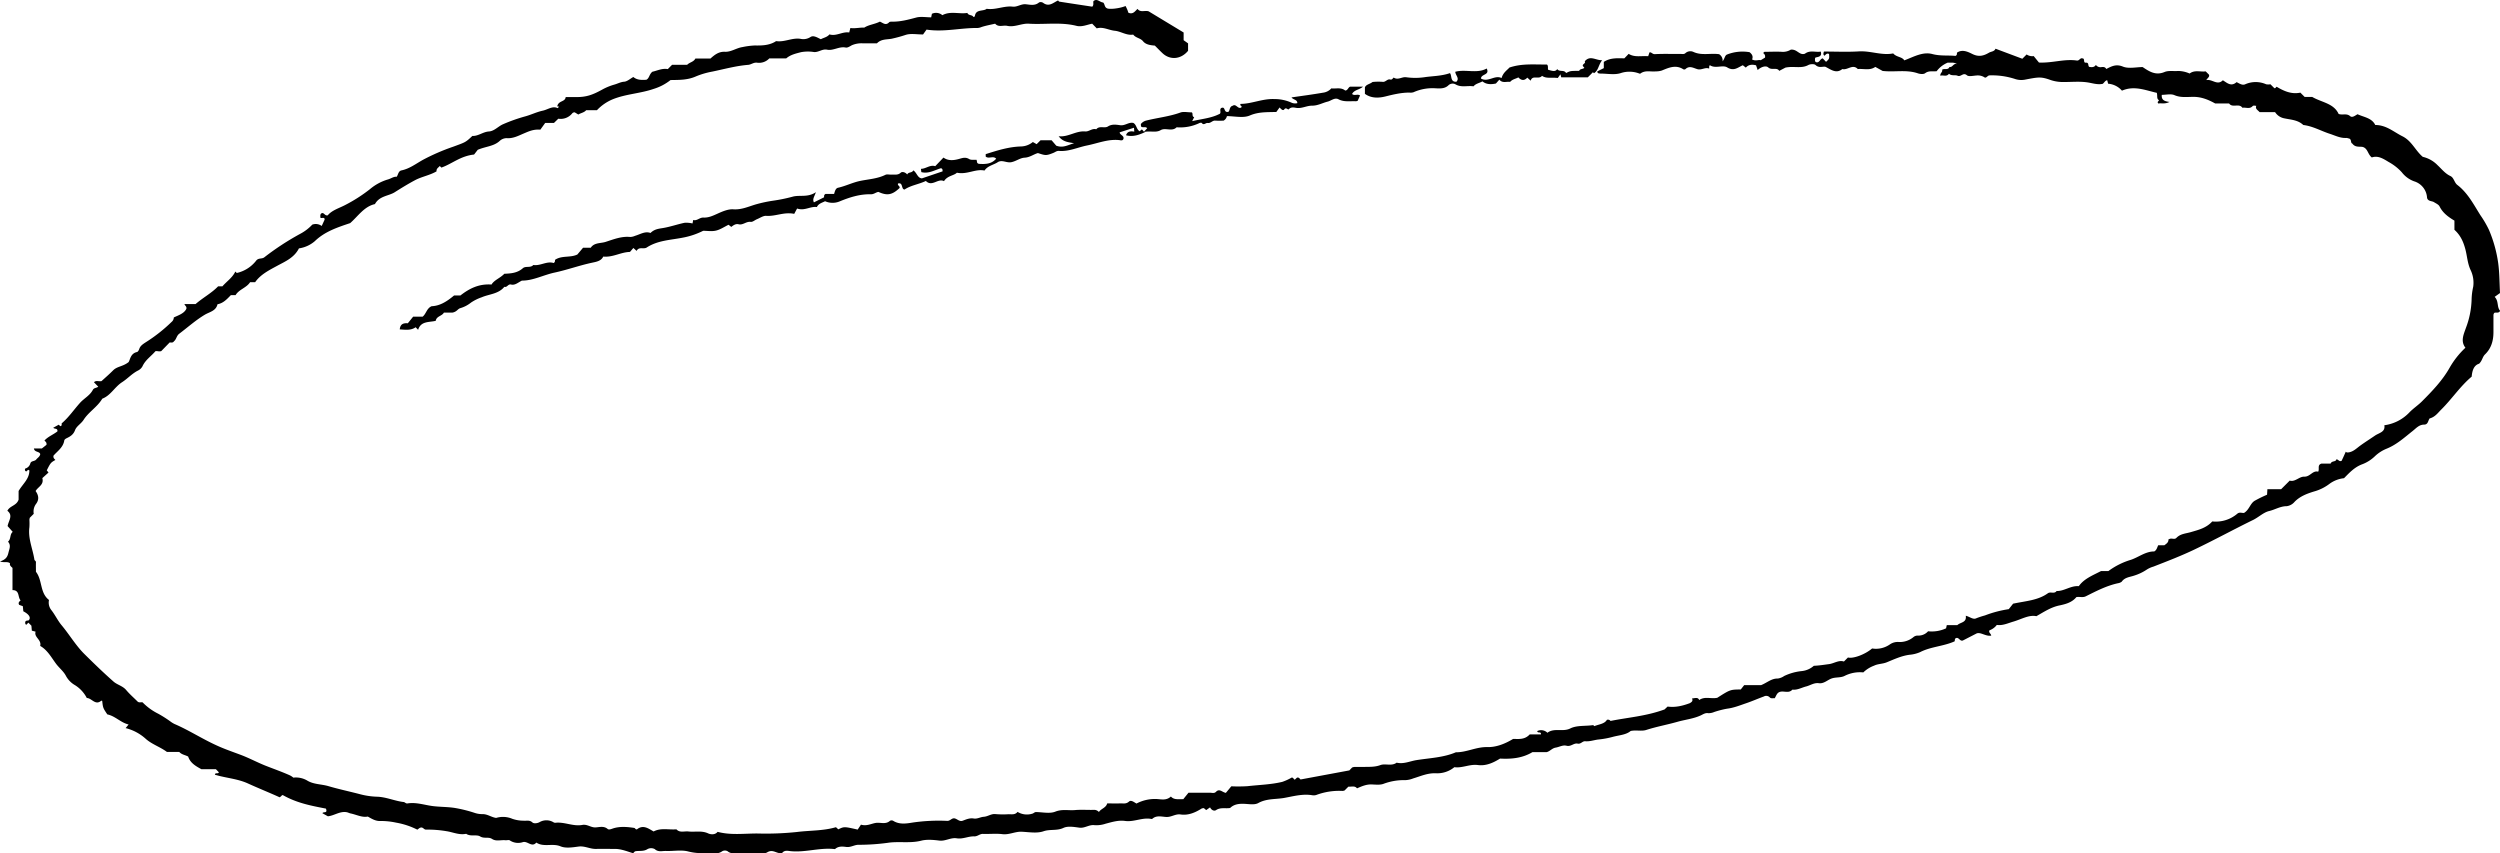 <svg xmlns="http://www.w3.org/2000/svg" viewBox="0 0 1160.79 396.24">
    <path d="M741.67 33.12l3-1.48v-2.89c3-2 6.41-1.72 9.54-1.66l2.01-2.09c2.77 1.76 5.92.83 9.06 1.1.2-.6.4-1.18.62-1.8.93-.15 1.35.9 2.45.84 4-.21 8-.06 12-.1.78 0 1.6.27 2.31-.45a3.41 3.41 0 013.73-.43c3.83 1.71 7.78.44 11.81 1a3.37 3.37 0 011.62 3.32c1.06-1.31 1-2.78 2.14-3.19a19.57 19.57 0 0110.38-1.06c1.13.88 1.8 1.94 1.18 3.37 1.64.92 3.18 0 4 .37l2-1.22c.25-1.35-.43-1.67-.84-2.15.22-.19.44-.53.66-.54 2.66 0 5.34-.15 8 0a6.88 6.88 0 004.14-1c2-.21 3 1 4.25 1.64a2.69 2.69 0 002.32.24c2.43-1.84 5-.52 7.35-1 .94 3-2.43 2.33-2.61 3-.24 1.63.12 1.88.75 2 1.37.1 1.5-1.59 2.77-1.85l1.55 1.62c1.57-1.45 1.57-1.45 1.4-3.65-1-.49-1.5.21-2.06.81-.73-.37-.63-1-.32-1.94 5.34 0 10.81.26 16.25-.07s10.63 2 15.91.94c1.55 1.82 4.06 1.46 5.16 3.23 4.39-1.65 8.56-4.12 13-2.94 3.76 1 7.39.51 10.77.87.87-.48.6-1 .7-1.52 2.55-1.74 5.26-.28 7.23.68 3 1.45 5.26.73 7.57-.63 1.1-.65 2.52-.49 3.07-1.88L939 27.28l2-2a4.56 4.56 0 003.28.76l2.44 3c6.23.29 11.84-1.79 17.58-.93 1.2.18 1.49-1.35 2.59-1 1.36 0 .21 2.12 1.59 2 1.63-.16.83 1.53 1.62 1.95 1.17.19 2.29.26 3.06-.91a2.57 2.57 0 002.58 1c.82-.07 1.68-.16 2.23.88 2.43-1.22 4.51-2.42 7.7-1.12 2.72 1.11 6.24.23 9.19.23 3.21 2.16 6.11 4 10.18 2.29 1.85-.77 4.2-.3 6.31-.48a13.67 13.67 0 015.33 1.19c2.34-1.79 5-.66 7.45-1 .58.57 1.05 1.05 1.52 1.52.4 1-.51 1.42-1.26 2.53 2.83-.58 5.12 2.7 7.72.08 2 1.24 3.85 3.11 6.38.86 1.27.61 2.63 1.63 4 1a12 12 0 019.71 0 5.78 5.78 0 002 0l1.8 1.8c.6.19.69-.46 1.09-.65 3.41 2.06 7 3.6 11 2.73l2 2h3.51c4.45 2.59 10 2.94 12.26 7.9 1.84.66 3.69-.42 5.33 1 1 .92 2.37-.28 3.45-.87 3 1.4 6.62 1.7 8.23 5 5.15 0 8.58 3.24 12.6 5.23 4.35 2.15 6 6.64 9.47 9.56a13.79 13.79 0 016.87 3.89c1.9 1.75 3.46 3.85 5.93 5 1.68.78 1.79 3 3.21 4.13 4.87 3.71 7.58 9.06 10.73 14.06a48 48 0 014 6.86 61.06 61.06 0 014.26 15.29c.63 4.57.59 9.06.85 14l-2.48 1.78c2 2 .92 4.74 2.55 6.49-.75 1.39-2 .46-2.77 1a2.52 2.52 0 00-.34.85v8c0 4-1 7.56-3.91 10.37-1.23 1.18-1.23 2.86-2.75 4.33-2.45.72-3.2 3.21-3.45 6-5.36 4.5-9.17 10.37-14.1 15.25-1.66 1.65-2.9 3.49-5.41 4.16-.77.9-.64 2.85-2.57 2.87-2.32 0-3.67 1.63-5.3 2.94-3.81 3-7.43 6.35-12.08 8.22a17.35 17.35 0 00-5.5 3.54 17.2 17.2 0 01-6 3.76c-3.48 1.33-5.85 3.91-8.32 6.42a13.85 13.85 0 00-6.92 2.75 21.13 21.13 0 01-7.05 3.43c-3.27 1-6.54 2.25-9 4.81a5.76 5.76 0 01-3.63 2c-3 0-5.41 1.61-8.14 2.25s-5 3-7.71 4.26c-9 4.4-17.83 9.24-26.89 13.56-6.24 3-12.73 5.48-19.19 8a11.73 11.73 0 00-3 1.34 22.41 22.41 0 01-5.83 2.8c-2 .71-4.42.77-5.86 2.86a3.75 3.75 0 01-1.66.69c-5.36 1.15-10.15 3.66-15 6.08-1.42.72-2.91.09-4.39.38-2 2.47-5 3.27-7.83 3.86-3.84.78-6.9 2.8-10.74 5-3.39-.75-6.94 1.42-10.68 2.51-2.58.75-5 1.95-7.68 1.54a7.43 7.43 0 01-3.45 2.52c-.45 1.1.69 1.42.85 2.45-2.59.46-4.9-1.79-6.82-1l-6.34 3.26c-1.43.5-1.87-1.65-3.17-1.12-.76.28-.46 1.07-.68 1.52-5.18 2.33-11 2.43-16 5a15.46 15.46 0 01-4.93 1.23c-3.82.51-7.19 2.12-10.6 3.51-1.93.78-4 .65-5.86 1.55a14.39 14.39 0 00-5 3.13 15.66 15.66 0 00-8.56 1.56c-1.87 1-4 .57-6 1.21s-3.69 2.58-6.1 2.24c-2.14-.31-3.91 1-5.87 1.51-2.12.52-4.08 1.76-6.39 1.47-1.75 2-4.11.33-6.06 1.14-1.21.52-1.5 1.84-2.16 2.88-.81-.16-1.68.3-2.35-.47a2.25 2.25 0 00-2.69-.36c-2.75 1-5.43 2.19-8.2 3.13-2.93 1-5.88 2.19-8.91 2.54a43.27 43.27 0 00-5.93 1.53 6.73 6.73 0 01-2.72.56c-1.44-.26-2.45.53-3.59 1.05-3.43 1.56-7.19 1.93-10.77 2.95-4.79 1.36-9.7 2.24-14.45 3.77-2.26.73-4.6-.06-7.26.48-2.18 1.85-5.42 1.94-8.39 2.76a39.72 39.72 0 01-6.56 1.2c-2 .22-4 1-6.1.82-1.37-.15-2.06 1.43-3.6 1.09-1.71-.38-3.12 1.52-5.08 1-1.76-.48-3.4.59-5.09.86s-2.63 1.71-4.17 2.09h-6.61c-4.61 2.81-9.8 3.29-15.05 3-3.21 2-6.57 3.5-10.33 3s-7.31 1.53-10.89 1a12.55 12.55 0 01-8.45 2.83c-3.91-.21-7.19 1.35-10.63 2.37a11 11 0 01-3.64.81 27.12 27.12 0 00-10.27 1.75c-1.64.56-3.59.31-5.4.25-2.48-.09-4.6.85-6.81 1.81-1-1.33-2.55-.66-4-.79l-1.76 1.77a3.36 3.36 0 01-.91.22 30.48 30.48 0 00-12.22 1.87 3.89 3.89 0 01-1.95.12c-4.45-.73-8.82.52-13 1.27-3.94.69-8.15.22-12 2.37-1.78 1-4.52.41-6.82.35s-4.47.23-6.26 1.94c-2.13.39-4.43-.43-6.55 1-.87.6-2.18-.05-2.76-1.29l-1.8 1.27-1.07-.91a3.14 3.14 0 00-1 .16c-3 1.9-6.22 3.3-9.81 2.78-2.4-.35-4.26 1.27-6.6 1.16-2.18-.09-4.61-.92-6.59.9-.09.08-.33 0-.49 0-4.12-.75-8 1.52-12.08.95-3.18-.45-6.16.53-9 1.26a13.39 13.39 0 01-5.13.71c-2.55-.38-4.56 1.49-7.1 1.15s-5.36-.85-7.41.11c-3.06 1.44-6.23.49-9.34 1.59-2.95 1-6.59.37-9.91.19-3.12-.18-5.91 1.51-9.1 1.12-2.95-.37-6 0-9-.12-1.51-.06-2.47 1.2-4.09 1.15-2.68-.1-5.27 1.36-8.08.9s-5.24 1.41-8.09 1.06-5.8-.63-8.46.05c-5.21 1.32-10.49.18-15.6 1a100.32 100.32 0 01-13.6.9c-1.89.05-3.55 1.29-5.6 1-1.71-.22-3.57-.42-5.1.92-.18.16-.64 0-1 0-6.57-.54-13 1.68-19.59 1.05-1.36-.14-3-.64-4.11.92-.11.16-.64.05-1 0-1.92-.15-3.5-1.84-5.86-.39-1.47.9-3.84.34-5.81.38-2.16 0-4.34.11-6.5 0s-4.21.68-6.13-.91a2.54 2.54 0 00-2.41 0c-2.59 1.85-5.44.78-8.13.86a25.35 25.35 0 01-7.64-.71c-3.26-.88-6.95-.12-10.44-.25-1.72-.06-3.51.65-5.17-.87a3.59 3.59 0 00-3.36 0c-1.83 1.17-3.75.68-5.61 1-.41.07-.73.61-1.06.92-2.9-.88-5.67-2.07-8.73-2-2.83 0-5.67-.07-8.5 0s-5.22-1.48-8.1-1.1-6 .9-8.41-.11c-3.73-1.55-7.79.54-11.22-1.74-2.09 2.43-4-.83-6.24-.21a6.89 6.89 0 01-6.08-.81c-.43-.32-1.3 0-2-.06-2.08-.24-4.3.66-6.24-.61-1.68-1.1-3.63 0-5.56-1.18-1.63-1-4.43.21-6.46-1.2-3.14.68-6.08-.74-9.05-1.2a52.94 52.94 0 00-9.62-.75c-1.12 0-1.39-1.59-3-.72l-1 .74a35.29 35.29 0 00-9.88-3.26 32.92 32.92 0 00-7.11-.76c-2.27.14-4-.91-6-2.06-2.63.56-5.27-.9-8.05-1.46-.54-.11-1.12-.44-1.76-.56-3.19-.56-5.75 1.61-8.73 1.9l-2.54-1.42c.4-.93 2.57.28 1.63-2.15-6.44-1.27-13.33-2.47-20-6.27.19 0-.3-.12-.67.37a4.09 4.09 0 01-.81.65c-4.85-2.2-9.85-4.2-14.74-6.43s-10.28-2.51-15.32-4.06c.1-1.21 1.53-.16 1.83-1.13l-1.36-1.42h-6.74c-2.67-1.46-5.17-2.88-6.15-5.88-1.35-.74-3-.87-4.16-2.16h-5.72c-3.18-2.35-6.88-3.49-9.74-6a21.81 21.81 0 00-9.42-5.05l1.38-1.68c-3.68-.85-6.15-3.9-9.89-4.69-2-3-2-3-2.37-6.31-.63.23-.07-.38-.3-.17-2.83 2.64-4.52-1.11-6.84-1.12a15.28 15.28 0 00-5.46-5.95 11 11 0 01-4.25-4.35c-1.1-2.11-3.09-3.63-4.55-5.57-2.23-3-4-6.4-7.39-8.32.75-2.93-3-4-2.13-6.62l-1.75-.46c-.06-.73-.13-1.52-.2-2.31l-1.4-1.41-1 1c-.53-.34-.48-.84-.47-1.3.28-.83 1.05-.58 1.6-.77 1.18-1.18.26-2.78-2.48-4.2l-.23-2.37-1.69-.62c-.61-.95 0-1.5.67-2.07-1.45-1.51-.31-4.78-3.78-4.78v-10.32c-.79-.69-1.42-1.24-1.14-2.12-1.2-1-2.64-.17-4.66-.85 2.46-.85 3.4-1.85 3.9-4 .46-2 1.32-3.47-.18-5.2 1.48-1.22.73-3.37 2.19-4.55l-2.38-2.69c.43-2.52 2.71-4.91-.11-7.1 1.22-2.41 4.25-2.3 5.22-5.19v-4c1.93-3.31 5.06-5.63 5-9.59-.38-.15-.55-.27-.6-.23-.26.21-.48.46-.74.71-1 0-.68-1.27-.63-1.29a3.4 3.4 0 002.43-2.47c.4-1.24 2-.82 2.74-1.77.57-.77 1.59-1.19 1.85-2.47-.36-1.4-2.68-.78-2.94-2.63h3.68l2.14-1.69c.22-1.11-.43-1.46-.93-2 1.69-1.86 4.07-2.72 6-4.23.31-1.6-1.33-1-1.92-1.71l2.56-1.42.73.72c.21-.14.53-.24.61-.44s-.08-.8.09-.95c3.26-2.78 5.64-6.35 8.48-9.5 1.88-2.08 4.56-3.38 5.93-6 .53-1 1.69-.82 2.51-1.46l-2-2.08c1-1 2.22-.26 3.51-.52 1.72-1.57 3.65-3.24 5.4-5 1.91-1.92 4.48-1.7 7.16-3.82.75-1.06.86-4 3.89-4.68.45-.1.86-.79 1.1-1.5.46-1.39 1.69-2.18 2.93-3a73.42 73.42 0 0012.08-9.51 2.72 2.72 0 001-2.05c2.3-1.08 4.78-1.85 5.83-4 .25-1.23-.68-1.38-.89-2.21h5.16c3.51-3.06 7.42-5.07 10.47-8.24h2c2-2.31 4.64-4 6-6.87l.67.67a15.82 15.82 0 008.92-5.62c1.13-1.56 2.71-.73 3.88-1.67a123.76 123.76 0 0116.49-10.8 21.53 21.53 0 005.77-4.36 4.64 4.64 0 014.37.63l1.34-2.9c.2-1.67-2-.21-1.95-1.14-.09-1 0-1.48.48-1.82 1.21-.65 1.47 1.25 2.93.92 1.95-2.38 5.24-3.29 8.11-4.8a70.79 70.79 0 0011.49-7.36 23.12 23.12 0 018.45-4.54c1.34-.37 2.54-1.37 4-1.23.66-1 .77-2.65 2.18-2.94 3.78-.79 6.72-3.09 10-4.92a96.84 96.84 0 0114-6.07c5.62-2.08 5.68-1.92 8.91-5 2.76.12 4.92-1.9 7.67-2.08 2.53-.16 4.29-2.35 6.58-3.36A76.64 76.64 0 01244 54c2.66-.74 5.2-2 7.91-2.59 2.46-.5 4.66-2.39 7-1.19 1.22-.94-.08-.92-.19-.74.5-2.93 3.7-2 3.94-4.41h5.1c4.52 0 7.41-1 12-3.55a26.54 26.54 0 015.53-2.25c1.46-.4 2.86-1.21 4.52-1.33 1.4-.1 2.73-1.35 4.26-2.19 1.81 1.51 3.91 1.4 6 1.29 1.46-.65 1.31-2.51 2.84-3.73 2.17-.46 4.61-1.72 7.15-1.22l2-2h7c1.12-1.19 3-1.28 3.82-2.91h7c1.93-1.74 3.86-3.27 6.73-3.14s5.27-1.75 8.13-2.18a35.14 35.14 0 015.62-.74c3.23.05 6.41 0 9.34-1.62.27-.15.58-.42.83-.39 3.78.51 7.27-1.65 11.1-1.09a6.05 6.05 0 004.66-.81c1.45-1 3.35.33 4.84 1 1.41-.76 2.9-.92 4-2.24 3.19 1 6-1.4 9.18-.89.2-.79.32-1.25.54-2.08 2.08.34 4.23-.26 6.47-.19 2.13-1.37 4.88-1.56 7.23-2.77 1.39.56 2.7 2 4.3.3.26-.28.9-.28 1.36-.28 3.86.06 7.5-.92 11.2-1.91 2.15-.57 4.59-.1 6.95-.1l.34-1.64a4.48 4.48 0 014.85.64c3.79-2.05 7.81-.41 11.61-1.05.54 1.37 2.27.71 2.83 1.92.22-.12.63-.22.65-.36.4-3.45 3.8-2.13 5.51-3.48 4.11.64 8-1.46 12.08-1 2.13.24 3.86-1.33 6.1-1.1 2 .2 4.23.79 6.12-.85a2 2 0 011.85.16c2.78 2.1 4.71-.06 7-1.09.11.11.31.52.57.56 5.15.81 10.29 1.58 15.29 2.34.84-.9.31-1.78.54-2.55 1.66-1.48 2.91.5 4.49.61.81.62.57 2.07 1.69 2.63.89.67 5.74.24 8.74-1 .15.31.46.9.73 1.52s.42 1.15.58 1.6c2.17.93 3.07-.73 4.24-1.78 1.39 1.85 3.42.54 5.18 1.14l16.23 9.82v3.58l2.06 1.47v3.44c-3.25 4-8.35 4.48-11.93 1.07-1.21-1.14-2.36-2.35-3.5-3.48-2.05-.15-4.22-.46-5.46-2s-3.33-1.47-4.59-3.11c-3 .54-5.67-1.49-8.52-1.77s-5.56-2-8.4-1.11L507.12 11c-2.3.43-4.78 1.64-7.3 1-7.31-1.84-14.73-.53-22.09-1-3.43-.21-6.61 1.77-10.09 1-1.85-.4-4 .83-5.58-1-2.13.5-4.29.88-6.36 1.56a5.78 5.78 0 01-1.81.44c-7.88-.09-15.67 2-23.68.74L428.59 16c-3 0-5.61-.53-7.91.15a64.07 64.07 0 01-6.74 1.85c-2.36.41-4.82.1-6.77 2.13h-6.38a11.37 11.37 0 00-5.16.83c-.86.42-2 1.32-3 1.11-3-.62-5.68 1.58-8.59 1-2.25-.46-3.94 1.28-6.1 1.09a17.83 17.83 0 00-6 .06c-2.34.62-4.86 1.14-6.88 2.89h-7.86a6.48 6.48 0 01-5.68 2c-1.55-.22-2.74.87-4.09 1-5.7.45-11.18 2-16.74 3.14a37.24 37.24 0 00-7.55 2.22c-3.92 1.75-7.81 1.63-11.8 1.7a23.65 23.65 0 01-7.81 4.1c-6.21 2.16-12.87 2.34-19 4.82a21.21 21.21 0 00-7.37 5.09h-5c-1 1.15-2.5 1.26-3.64 2l-1.62-1a1.35 1.35 0 00-1.28.54 6.89 6.89 0 01-6.39 2.4l-2 1.95h-4.08l-2.26 3.14c-3.21-.26-5.34.78-7.52 1.69-2.58 1.09-5.11 2.48-8.06 2.25a4.76 4.76 0 00-3.31 1.3c-2.76 2.52-6.35 2.49-10.17 4.1l-1.71 2.21c-6.3.65-10.25 4.33-15.18 6.06l-.75-.75c-.6.78-1.64 1.15-1.49 2.49-3.08 1.81-6.72 2.42-9.79 4-3.27 1.73-6.49 3.71-9.62 5.69-2.88 1.82-7.08 1.65-9.2 5.52-5 1.09-7.89 5.68-11.5 8.83-6 2-11.79 3.93-16.37 8.34a14.41 14.41 0 01-7.42 3.39c-2.23 4.39-6.46 6.11-10.21 8.15s-7.66 4-10.12 7.55h-2.35c-1.68 2.64-5.15 3.31-6.73 6h-2.19c-1.78 1.83-3.51 3.77-6.21 4.24-.71 3.15-3.71 3.55-5.91 4.87-4.25 2.55-7.93 5.86-11.86 8.82-1.27.95-1.29 2.59-2.45 3.51-.58.89-1.48.48-2 .55l-3.89 4c-1 .36-1.89-.17-2.73.07-1.94 2.31-4.64 4-6 7a4.78 4.78 0 01-2.15 2c-2.74 1.4-4.8 3.76-7.3 5.36-3.44 2.21-5.29 6.17-9.21 7.67-2.25 3.84-6.31 6.12-8.65 9.79-1.18 1.85-3.28 2.92-4 4.82-.78 2.1-2.24 2.95-4 3.79-.42.21-1 .65-1 1.05-.55 3.28-3.32 5-5 7-.22 1.17.47 1.49.87 2-2.14 1.21-2.25 1.34-4 4.83l.81 1-2.87 2.6c.87 3.14-2 4-3.12 6 1.43 2 1.74 4 .14 6.06a5.93 5.93 0 00-1 4.51l-1.83 1.83a5.78 5.78 0 00-.19.92 29 29 0 010 3.49c-.7 5.26 1.55 10 2.33 15.06.06.4.74.57.71 1.2-.05 1.5 0 3 0 4.42 3.08 3.92 1.76 9.79 6.06 13.09a5.62 5.62 0 001 4.58c1.77 2.22 3 4.89 4.73 7 3.71 4.42 6.69 9.54 10.69 13.5 4.39 4.35 8.88 8.7 13.53 12.8 1.74 1.53 4.25 2 5.87 3.92s3.51 3.56 5.13 5.18c.82.94 1.72.35 2.51.56a26.85 26.85 0 007.27 5.28 54.62 54.62 0 015.52 3.5 12.14 12.14 0 002 1.25C87.63 339 93.78 343 100.35 346c3.76 1.76 7.74 3.1 11.6 4.56s7.57 3.47 11.44 5c3.7 1.46 7.51 2.79 11.17 4.43a7.38 7.38 0 011.64 1.08 10.35 10.35 0 016.37 1.31c3 1.88 6.61 1.66 9.9 2.63 4.77 1.4 9.64 2.44 14.46 3.69a34.87 34.87 0 008 1.22c4.38.1 8.3 2 12.54 2.48.48.05 1 .77 1.71.65 4-.65 7.75.69 11.56 1.2 3.55.47 7.12.35 10.59.92a62.7 62.7 0 019.05 2.26 11 11 0 003.73.58c2.33 0 4.08 1.48 6.26 1.76a11.12 11.12 0 017.52.42 15.94 15.94 0 005.14.87c1.4.15 2.84-.45 4.21.84.58.55 2.18.44 3.26-.15a6.36 6.36 0 016.42 0 1.52 1.52 0 00.87.28c4.27-.51 8.34 1.79 12.58 1 2.27-.44 3.93 1.23 6.1 1.15 1.85-.07 3.88-.81 5.68.73.59.51 1.72 0 2.68-.32 3.15-.95 6.44-.67 9.67-.17.41.07.59.83 1.27.65 2.87-2.28 5.26-.4 7.71 1 3.39-1.81 7.05-.69 10.58-1 1.61 1.74 3.71.77 5.59 1 3 .35 6.1-.52 9.14.88 1.2.56 3.28.76 4.4-.71 6.24 1.66 12.52.72 18.71.77a137.59 137.59 0 0018.12-.7c6-.76 12.2-.49 18.14-2.23l1.07 1c2.73-1.31 2.73-1.31 9 .11l1.53-2.29c2.65.8 4.69-.45 6.87-.8s4.6.86 6.62-1a1.58 1.58 0 011.45 0c2.89 1.85 6.19 1.3 9.08.82a83.66 83.66 0 0116.11-.77c1.45 0 2.11-1.59 3.59-1.1 1.18.38 2.12 1.57 3.58 1 1.64-.62 3.24-1.33 5.09-1 1.62.26 3.15-.72 4.59-.8 2-.12 3.53-1.53 5.59-1.24a41.25 41.25 0 006 .05c1.43 0 3 .35 4.14-1.09a8.34 8.34 0 006.92.81c.53-.13.95-.74 1.69-.73 3 .05 6.33.84 8.92-.19 3.18-1.26 6.14-.46 9.17-.73s6 0 9-.1a3 3 0 012.08 1c1-1.61 3.26-1.86 3.84-4 1.95 0 3.94.08 5.92 0 1.4-.08 2.8.42 4.18-.83 1-.92 2.37.29 3.49.9a18.43 18.43 0 019.18-2.11c2.19.07 4.61.88 6.81-1.15 1.44 1.63 3.44 1.18 5.75 1.23l2.42-3h9.94c.94 0 2 .43 2.82-.41 1.65-1.72 2.91.24 4.59.48.86-1 1.8-2.18 2.53-3.05a68.07 68.07 0 007.48-.05c5.4-.62 10.87-.73 16.17-2a24.94 24.94 0 004.38-2c.63-.12.88.67 1.43 1l1-.94c1-.37 1.39.67 1.71.82l22.64-4.21c.18-.19.75-.79 1.29-1.34a4.08 4.08 0 011-.26h4c2.72-.1 5.39.15 8.13-.87 2.32-.86 5.2.64 7.54-1.12 3.15.76 6.1-.66 9.06-1.16 6.17-1 12.56-1.16 18.44-3.66 5 .05 9.45-2.54 14.61-2.41 3.84.1 7.93-1.33 11.94-3.78 2.29-.06 5.34.54 7.74-2.12h5.2c.15-1.63-1.51-.26-1.72-1.54a4.12 4.12 0 014.73.79c3.12-2.42 7.1-.27 10.6-2 3.06-1.54 6.79-1 10.66-1.56l.53.48c2.16-.89 4.69-1 5.83-2.92a1.45 1.45 0 011.68.51c8.07-1.65 16.36-2.16 25.1-5.35-.09.08.62-.6 1.4-1.33 3.37.46 6.69-.2 10.45-1.63.22-.27 1.6-.69.89-2.14 1.53-.14 2.76-.68 3.33.74 2.65-1.85 5.54-.41 8.41-1.05 6-3.81 6-3.81 10.9-3.86l1.57-2h7.84c2.85-1.14 4.81-3.14 7.75-3.07a6.85 6.85 0 003-1.19 24.78 24.78 0 018.19-2.28 10 10 0 005.57-2.45c2.35-.09 4.71-.47 7.06-.78s4.51-2 6.91-1.2l1.88-1.88c2.3.68 7.93-1.37 11.21-4.18a11.31 11.31 0 008.41-2 6.42 6.42 0 014.09-1 10 10 0 006.57-2.18 3.08 3.08 0 012.19-.81 5.94 5.94 0 004.73-2 15.82 15.82 0 008.36-1.37c.09-.46.19-.91.32-1.48h4.89c1.48-1.42 4.42-1.08 3.93-4.36 1.94.49 3.43 1.94 4.91 1.16a38.2 38.2 0 014-1.31 52.38 52.38 0 0111.06-2.91l2-2.54c5.9-1.27 11.49-1.5 16.14-4.83 1.24-.89 3 .44 4.07-1.05 3.55.11 6.47-2.55 10.31-2.26 2.39-3.4 6.29-4.94 10.31-7h3.41a34 34 0 0110.48-5.24c3.62-1.22 6.76-3.89 10.82-3.88 1.14-.63 1.33-1.81 1.83-2.86h2.85c1-.73 2-1.37 1.91-2.7a4.48 4.48 0 01.85-.35c.94-.21 2 .45 2.84-.37 1.91-2 4.48-2 6.88-2.74 3.39-1 7-1.84 9.78-4.91a15.4 15.4 0 0011.68-3.63c1-.82 2.23-.2 3.07-.33 2.41-1.41 2.8-4.28 4.89-5.6a58.71 58.71 0 015.8-2.84c.05-.82.1-1.61.16-2.56h6.37l4-4c2.44.78 4.42-1.91 6.72-1.83 2.78.11 3.91-3 6.48-2.31.74-1.21-.53-3.07 1.48-3.74h4.31c.53-1.48 2.37-.62 2.68-2 .94 0 1.21 1.22 2.41.71.49-1 1.06-2.27 2-4.37-.15.27.4.51.87.48 2.36-.15 4-1.87 5.68-3.1 2.3-1.68 4.69-3.17 7-4.76 1.86-1.26 4.85-1.63 4.3-4.78a19.66 19.66 0 0011.67-6c1.8-1.86 4.05-3.33 5.81-5.1 4.75-4.76 9.48-9.67 12.83-15.61a39.41 39.41 0 017.34-9.28c-2.36-3.05-.83-6.16.24-9.25a40 40 0 002.62-12.92 29.86 29.86 0 01.75-6.13 13.54 13.54 0 00-1.24-7.84c-1.42-3.08-1.56-6.36-2.38-9.5-.93-3.54-2.25-6.55-5.1-9.12v-4.26c-2.87-1.7-5.39-3.56-6.9-6.58-.44-.89-1.65-1.39-2.6-2s-2.81-.31-3.21-2a8.46 8.46 0 00-6-7.67 12.69 12.69 0 01-5.72-4.19 23.26 23.26 0 00-6.08-4.77c-2.3-1.38-4.9-3.17-7.83-2.12-1.94-1.42-1.81-4.18-4.27-4.89-1.55-.26-3.44.32-4.8-1.56-1-.33-.12-2.21-1.84-2.41a3.46 3.46 0 00-.92-.2c-2.78.17-5.15-1.1-7.7-1.92-4.11-1.33-7.93-3.58-12.31-4.09-2.46-2.35-5.67-2.43-8.74-3.08a6.49 6.49 0 01-4.36-2.91h-7.19c-.89-1-2.13-1.51-1.53-2.9-.87-.09-1.35-.26-1.75.17-1.38 1.47-3.14.42-4.7.72-1.54-2.28-4.62.23-6.17-2h-6.47c-3.22-1.78-6.49-3.13-10.29-3.06-2.87 0-5.74.44-8.64-.81-1.65-.71-3.86-.13-5.86-.13-.23 2.51 1.38 3 3.57 3.29-2.17 1.13-3.78.44-5.14.75-.81-.88.15-.9.25-1.6-1.19-.59-.58-2-1-3.38-5.21-1.14-10.42-3.5-16.17-1a9.5 9.5 0 00-6.42-3.23c-.17-.61-.28-1.07-.43-1.62-1 .16-1.37 1.17-2.09 1.68-2.6.54-5-.43-7.54-.74-3.44-.44-7-.1-10.48-.11a18 18 0 01-6.12-.91c-4.64-1.66-5.65-1.39-12.15-.15a9.12 9.12 0 01-4.33-.32 34.52 34.52 0 00-11.83-1.7c-1 0-1.23 1-2.21 1.06a5.8 5.8 0 00-4-1c-1.5.09-3.53.63-4.39-.11-1.76-1.5-2.76.92-4.33.22-1.17-.52-2.81.21-4-.93-1.14 1.6-2.71.45-4 .94-.22-1.29 1.19-1.69.8-2.77 1-.8 2.78.33 3.44-1.33 1.5.37 1.83-2 3.54-1.24-1.45-1.12-2.94-.59-4.32-.77a12.13 12.13 0 00-5.18 4c-1.91.2-3.66-.35-5.34.92-.75.57-2.37.41-3.41.05-5.31-1.82-10.76-.45-16.34-1.1l-3.4-1.88c-2.55 1.82-5.42.75-8.12 1-2.39-2.52-4.78.67-7.18 0-2.75 2.2-5 .46-7.74-1-1.19-.4-3 .74-4.69-.86-.6-.58-2.47-.5-3.37 0-3.3 1.79-6.78.36-10.64 1.2l-2.86 1.5c-1.11-1.82-3.42-.11-5.11-1.59-1.1-1-3.38-.25-4.9 1.22-.33-1-.54-1.55-.76-2.21-1.75-.45-3.44-.41-4.74 1.08l-1.4-1.11c-2.28 1-4.12 2.93-7.26 1-2.12-1.29-5.43.71-8-1-.48.29-.31.82-.37 1.55-1.84-.72-3.52.78-5.36.3s-3.78-1.9-5.7 0a1.07 1.07 0 01-1 0c-3.46-2.22-6.75-.69-9.93.61a9.27 9.27 0 01-2.84.4c-2.37.24-4.91-.66-7.09 1a.59.59 0 01-.49 0 12.87 12.87 0 00-8.73-.18c-2.89.9-6.28.18-9.44.19-.65-.07-1.37-.04-1.34-1.04z"/>
    <path d="M531.67 61.34c-2.83 1.32-5.67 2.32-8.84 1.47.61-1.87 2.18-2 3.83-1.68-.06-.89-.1-1.34-.13-1.82l-6.65 2.13c0 1.22 2.06 1.41 1.78 2.94-.34 1.14-1.34.74-2 .67-5.23-.55-10 1.52-15 2.51-4.31.87-8.41 2.88-12.95 2.51-1.06-.09-1.76.58-2.62.92-3.39 1.35-3.64 1.23-7.16.08-2.06.58-3.74 2-6.14 2.14-2.07.08-3.9 1.6-6.13 2.08s-4.15-1.16-6.21-.1c-2 1.4-4.78 1.68-6.32 4-4.2-.91-8.07 2-12.82 1-1.42 1.41-4.35 1.32-6 3.93-2.79-1.5-5.53 2.82-8.41-.1C426.66 85.57 423 86 420 88c-1.68-.08-.57-3.49-3.05-2.78-.32 1 1.13 1.2.7 2.11-3.39 3.2-5.71 3.63-9.78 1.78-1.21.16-2.08 1.14-3.55 1.1-5.1-.13-9.91 1.43-14.57 3.35a8.56 8.56 0 01-6.66-.13c-1.24.69-3 1-3.8 2.71-3.09-.44-5.72 1.91-9.18.67-.43.78-.9 1.67-1.34 2.49-4.71-1-8.68 1.24-13 .92-1.39-.1-2.88 1-4.3 1.56-1 .41-2 1.37-2.93 1.24-2.08-.29-3.57 1.63-5.61 1.11-1.33-.34-2.43.48-3.39 1.23l-1.26-1c-1.93.93-3.76 2.21-5.79 2.7s-4 .1-6 .1a34.82 34.82 0 01-9.23 3.14c-5.75 1.16-11.84 1.25-17 4.64-1.39.9-3.63-.56-4.66 1.55l-1.52-1.35-1.58 1.84c-4.22.07-7.9 2.6-12.41 2.15-1 2.19-3.51 2.48-5.51 2.92-5.78 1.27-11.37 3.29-17.1 4.52-5.2 1.12-10 3.76-15.15 3.72-1.81.88-3.18 2.28-5.05 1.82-1.4-.35-1.81 1.52-3.1 1.05-2.66 3.35-7 3.36-10.48 4.86a21.28 21.28 0 00-5 2.47 14.41 14.41 0 01-4.9 2.57c-1.34.36-1.56 1.68-3.75 2.09h-3.94c-.87 1.64-3.44 1.6-3.79 3.81-3 .77-6.89 0-8.18 4.18l-1.14-1.2c-2.23 1.57-4.73 1.17-7.39 1 .26-2.41 1.53-3 3.75-2.84l2.46-3.05h4.4c1.71-1.35 1.86-3.89 4.2-4.87 3.76-.15 6.92-2.05 10.43-5h2.95c4.23-3.31 8.69-5.48 14.42-5.06 1.26-2.11 3.89-2.89 5.95-5 2.88-.13 6-.27 8.6-2.58 1.3-1.16 3.54 0 4.86-1.5 3.28.52 6.25-1.94 9.44-.91a1.31 1.31 0 00.6-1.45c3.09-2.19 7.09-.9 10.41-2.51l2.63-3.13h3.58c1.58-2.43 4.5-2 6.79-2.69 3.71-1.18 7.47-2.74 11.55-2.32a6.18 6.18 0 002.26-.54c2.4-.7 4.68-2.27 7.15-1.31 1.66-1.66 3.44-1.93 5.41-2.24 3.52-.54 6.93-1.77 10.42-2.5a12.59 12.59 0 013.67.32l.33-1.63c1.72.58 2.94-1.2 4.77-1.11 2.44.12 4.53-.92 6.71-1.9s4.79-2.09 7.12-1.93c3.87.28 7.2-1.35 10.62-2.33a63.84 63.84 0 017.75-1.66 74.84 74.84 0 009.16-1.87c3.34-.94 7 .51 10.84-2.1-.78 2.22-1.69 3.23-.93 4.73l4.7-2.34c.1-.49-.19-1.05.68-1.56h4c.35-1.27.71-2.64 1.81-2.88 3.5-.77 6.69-2.42 10.21-3.16 3.95-.83 8.06-1 11.81-2.85.81-.39 2 0 2.95-.1 1.42-.1 2.83.36 4.17-.9.66-.62 2.17-.2 3 .85.52-1.25 2.23-.61 2.83-1.92 1.66 1.05 1.92 3.57 4 3.72l9.6-3.26c-.07-.53.17-1.1-.73-1.46-2.82.78-5.75 2.72-9.15 1.81-.06-.53-.1-.85-.18-1.52 2.32 0 4.17-2 6.64-1.23 1.39-1.46 2.65-2.77 3.82-4 2.3 1.68 5 1.25 7.13.66 1.82-.5 3.11-1 4.86.06.87.51 2.2.24 3.39.33l.31 1.47c.24.12.5.37.78.39 3 .2 5.84.11 8-2.38-1.37-1.54-3.45.25-4.86-1v-1.13c5.36-1.69 10.7-3.42 16.48-3.56a9 9 0 005.41-2.06l1.76 1 1.82-1.82h5.12l2.17 2.53c3.32 1.23 5.68-.49 8.31-1.15-2.53-.46-5.17-.53-7.2-3.23 4.51.46 8-2.61 12.38-2.24 1.7.14 3.19-1.58 5.08-1 1.49-1.83 3.83-.3 5.44-1.32 1.86-1.2 3.88-.82 5.71-.57 2.25.3 3.93-1.54 6.07-1.06 1.54.84 1.39 2.92 2.91 3.87l1-.84c.56.21.71 1.14 1.53 1.23zM740.1 34l-.47-.48-2.38 2.39H724.9c-.15-.6-.27-1-.37-1.42l-1.22 1.72c-3.08-.36-5.3.39-7.33-1-1.51 1.9-4.4-.57-5.27 2.25l-1.56-1.42c-1.4 1.54-2.79 1.37-4.15-.11-1.28.7-2.76.85-3.83 2.1-1.61-.3-3.53.76-5-1.05l-1.59 1.8c-2.36.5-4.54.44-6.25-1-1.58.88-3.07 1-4.16 2.31-2.74-.47-5.68.72-8.49-1a2.82 2.82 0 00-3.19.56c-1.66 1.56-3.82 1.47-5.93 1.35a21.48 21.48 0 00-10.24 1.83 4.72 4.72 0 01-1.93.16c-3.85 0-7.49.89-11.22 1.82-3 .73-6.47.92-9.42-1.24v-3c.58-1.41 2.28-1.48 3.51-2.48a5.42 5.42 0 01.75-.09 26.55 26.55 0 014 0c1.41.18 2.15-1.51 3.6-1.06.78.24 1.37-1 1.54-.9 2 1.28 3.76-.44 5.72-.18a30 30 0 008.47 0c3.9-.59 7.92-.51 11.9-1.91 1 1.16 0 4.18 3 4 1.56-1.65-.42-2.9-.54-4.62 4.83-1.33 10 1 14.61-1.52 1.52 3.19-2.56 2.42-2.67 4.65 3.36 1.92 6.44-1.83 9.57-.21.69-2.55 2.6-3.69 3.65-4.89 5.94-2 11.69-1.31 17.38-1.41 1 .66 0 2.61 1 2.56 1.87.55 3 .79 3.82-.43 1 1.48 3.2.15 4.1 1.83 2-1 2-1 6.06-1 .45-1.07 1.74-.72 2.42-1.42l-.65-.79c-.5-.94 1.52-1.24.83-2.22 2.52-3 5.15-.38 8.09-.53-1.76 2.21-1.7 4.81-3.81 6.05z"/>
    <path d="M531 61.35l1.65-1.8c-.73-1-2 0-2.85-.84 0-.35-.19-1 0-1.22a4.51 4.51 0 012.37-1.5c5.28-1.33 10.74-1.86 15.91-3.74 1.46-.53 3.28-.08 5.2-.08.85.29-.07 1.94 1.2 2.23l-.94 1.85c4.6-1.08 8.94-1.37 12.88-3.44.67-.78-.32-2 .64-2.66 2.1-.93.95 2.34 3.28 1.77.74-.39.42-2.46 2-2.8 1.61-1.16 2.42 1.73 4 .79.68-.86-1-.74-.28-1.68 5.12 0 10.16-2.49 15.7-2.23a19 19 0 017.84 1.64 4.07 4.07 0 002.77.25c0-1.74-1.89-1.48-2.7-2.66 5-.73 9.83-1.36 14.66-2.2a6.17 6.17 0 003.83-2c2.09.28 4.43-.62 6.43 1 1.22 0 1.33-1.4 2.29-1.79h6c-1.73 1.5-4.08 1.42-5.09 3.4 1.1 1 2.59-.16 3.7.7-.36.8-.72 1.6-1.09 2.44a2.61 2.61 0 01-.82.24c-2.72-.15-5.47.47-8.11-.93-1.73-.92-3.37.69-5 1.09-2.39.58-4.58 1.9-7.2 1.88s-4.91 1.5-7.59 1c-1-.18-2.25-.43-3.23.63-.49.54-1.26-1.14-2.15.1-.57.79-1.43-.07-2.17-.89-.57.8-1.14 1.58-1.51 2.09-4.43.12-8.32-.07-12.26 1.62-3 1.3-6.67.38-10.68.3a3.17 3.17 0 01-1.54 2.1 35.69 35.69 0 01-3.86 0c-1.38-.15-2.13 1.35-3.6 1.09-.82-.14-1.74 1.27-2.68 0-.12-.16-.68-.12-1 0a20.66 20.66 0 01-10.67 2c-2.18 2.19-5.17 0-7.43 1.34s-4.9.14-7.9.91z"/>
</svg>
